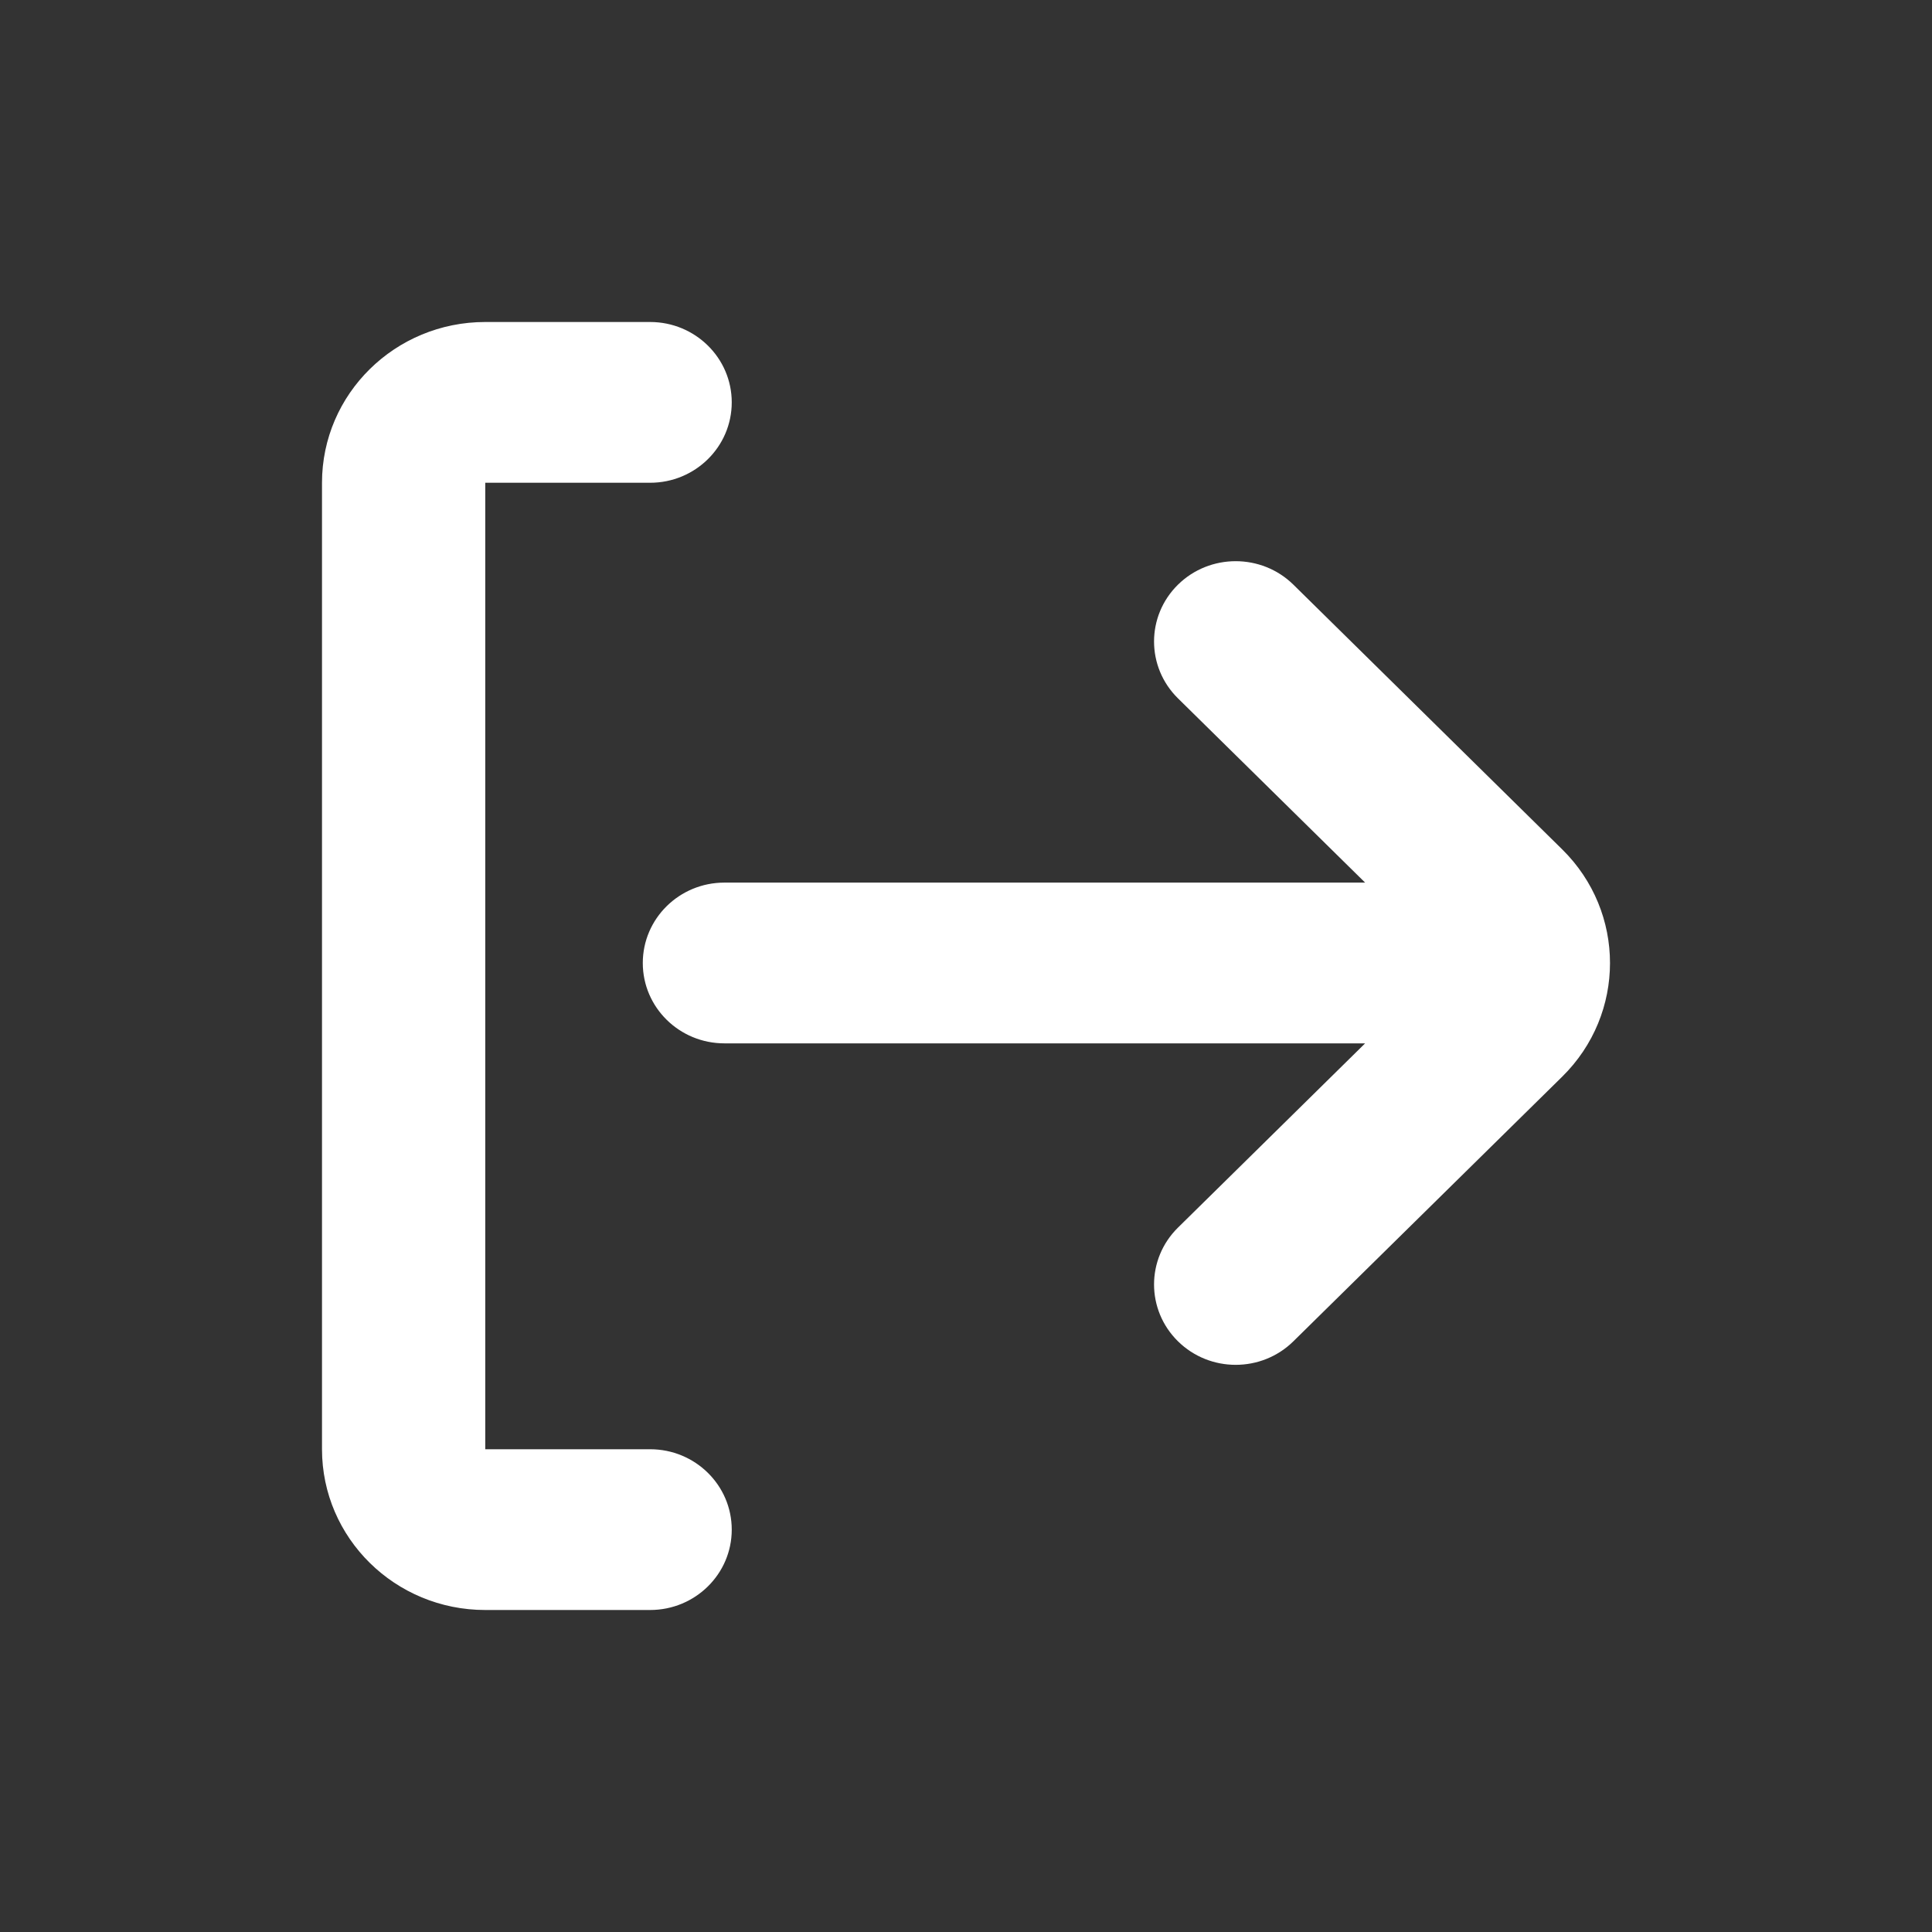 <svg width="24" height="24" viewBox="0 0 24 24" fill="none" xmlns="http://www.w3.org/2000/svg">
<rect x="0" y="0" width="24" height="24" fill="#333333" stroke="none"/>
<path fill-rule="evenodd" clip-rule="evenodd" d="M8.076 4C8.636 4 9.09 4.447 9.09 4.998C9.09 5.55 8.636 5.997 8.076 5.997H6.028L6.028 18.003H8.076C8.636 18.003 9.09 18.45 9.09 19.002C9.09 19.553 8.636 20 8.076 20H6.028C4.908 20 4 19.106 4 18.003V5.997C4 4.894 4.908 4 6.028 4H8.076ZM14.633 15.25L16.958 12.961H8.999C8.439 12.961 7.985 12.514 7.985 11.963C7.985 11.411 8.439 10.964 8.999 10.964H16.958L14.633 8.675C14.237 8.285 14.237 7.653 14.633 7.263C15.029 6.874 15.671 6.874 16.067 7.263L19.406 10.551C20.198 11.331 20.198 12.595 19.406 13.375L16.067 16.662C15.671 17.052 15.029 17.052 14.633 16.662C14.237 16.272 14.237 15.64 14.633 15.25Z" fill="white"/>
</svg>
